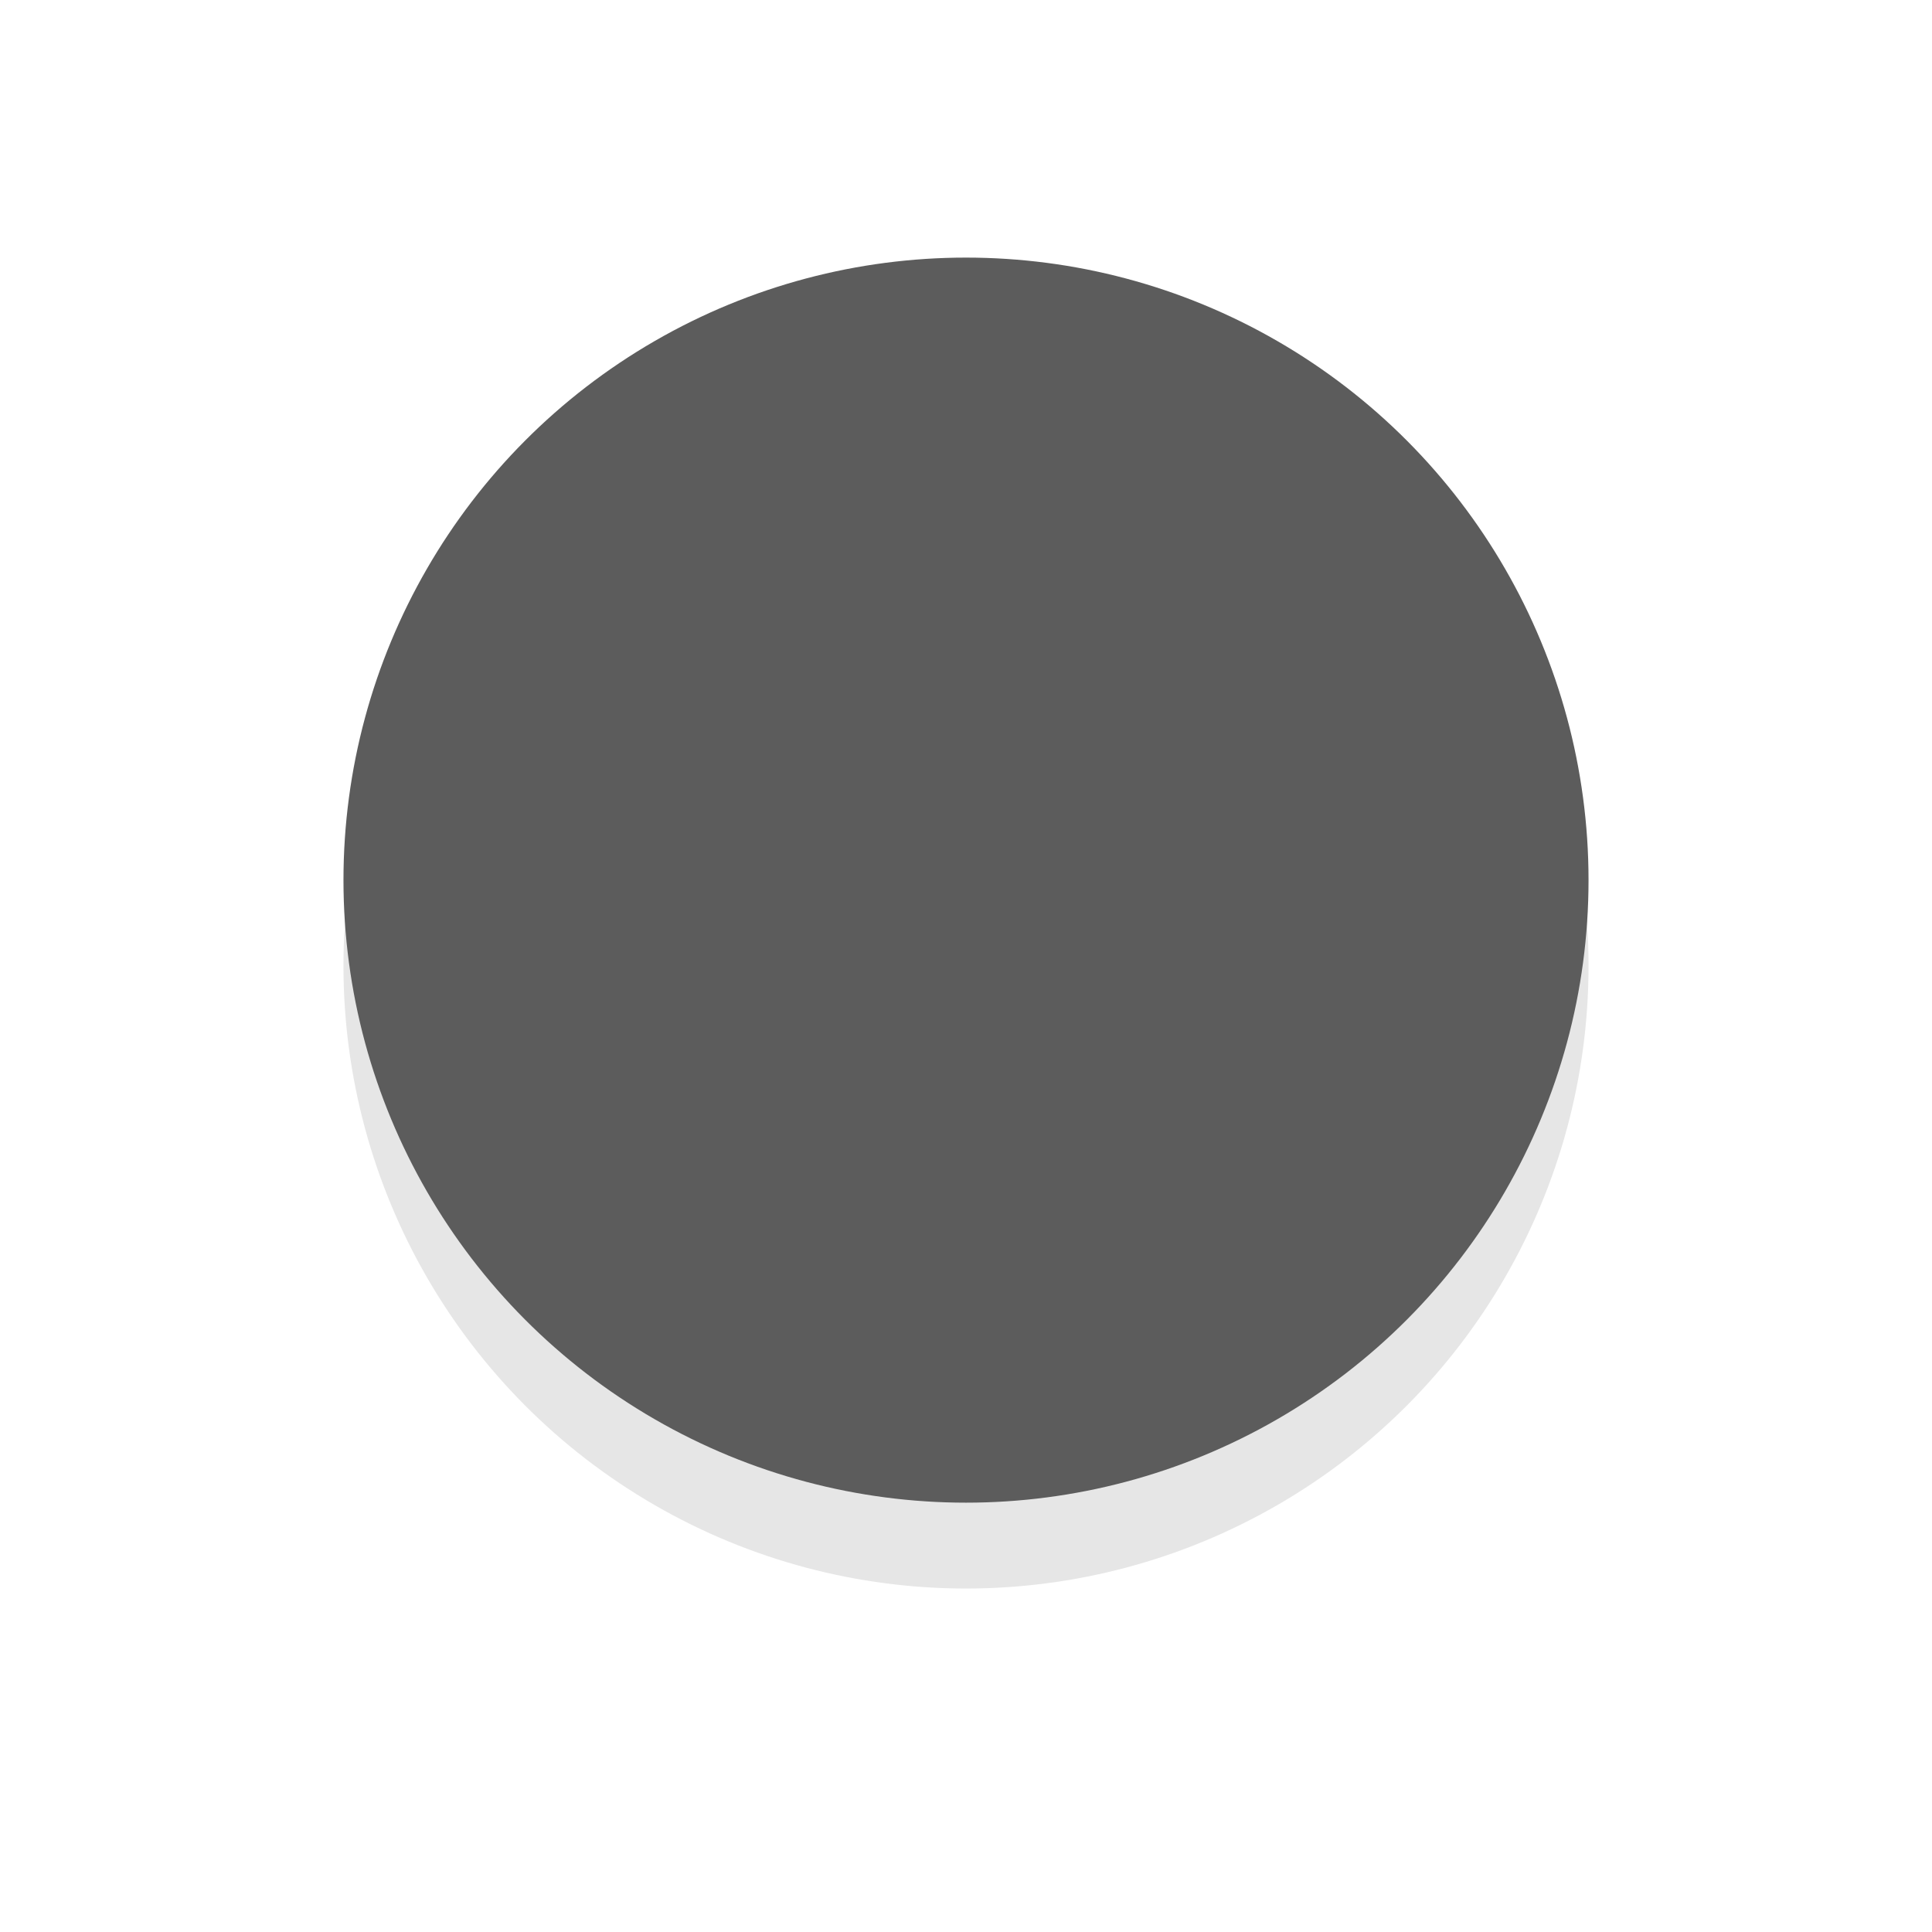 <svg width="225" height="225" viewBox="0 0 225 225" fill="none" xmlns="http://www.w3.org/2000/svg">
<g filter="url(#filter0_f)">
<circle cx="112.5" cy="112.5" r="72.5" fill="black" fill-opacity="0.1"/>
</g>
<circle cx="112.5" cy="102.5" r="72.5" fill="#5C5C5C"/>
<defs>
<filter id="filter0_f" x="0" y="0" width="225" height="225" filterUnits="userSpaceOnUse" color-interpolation-filters="sRGB">
<feFlood flood-opacity="0" result="BackgroundImageFix"/>
<feBlend mode="normal" in="SourceGraphic" in2="BackgroundImageFix" result="shape"/>
<feGaussianBlur stdDeviation="20" result="effect1_foregroundBlur"/>
</filter>
</defs>
</svg>
